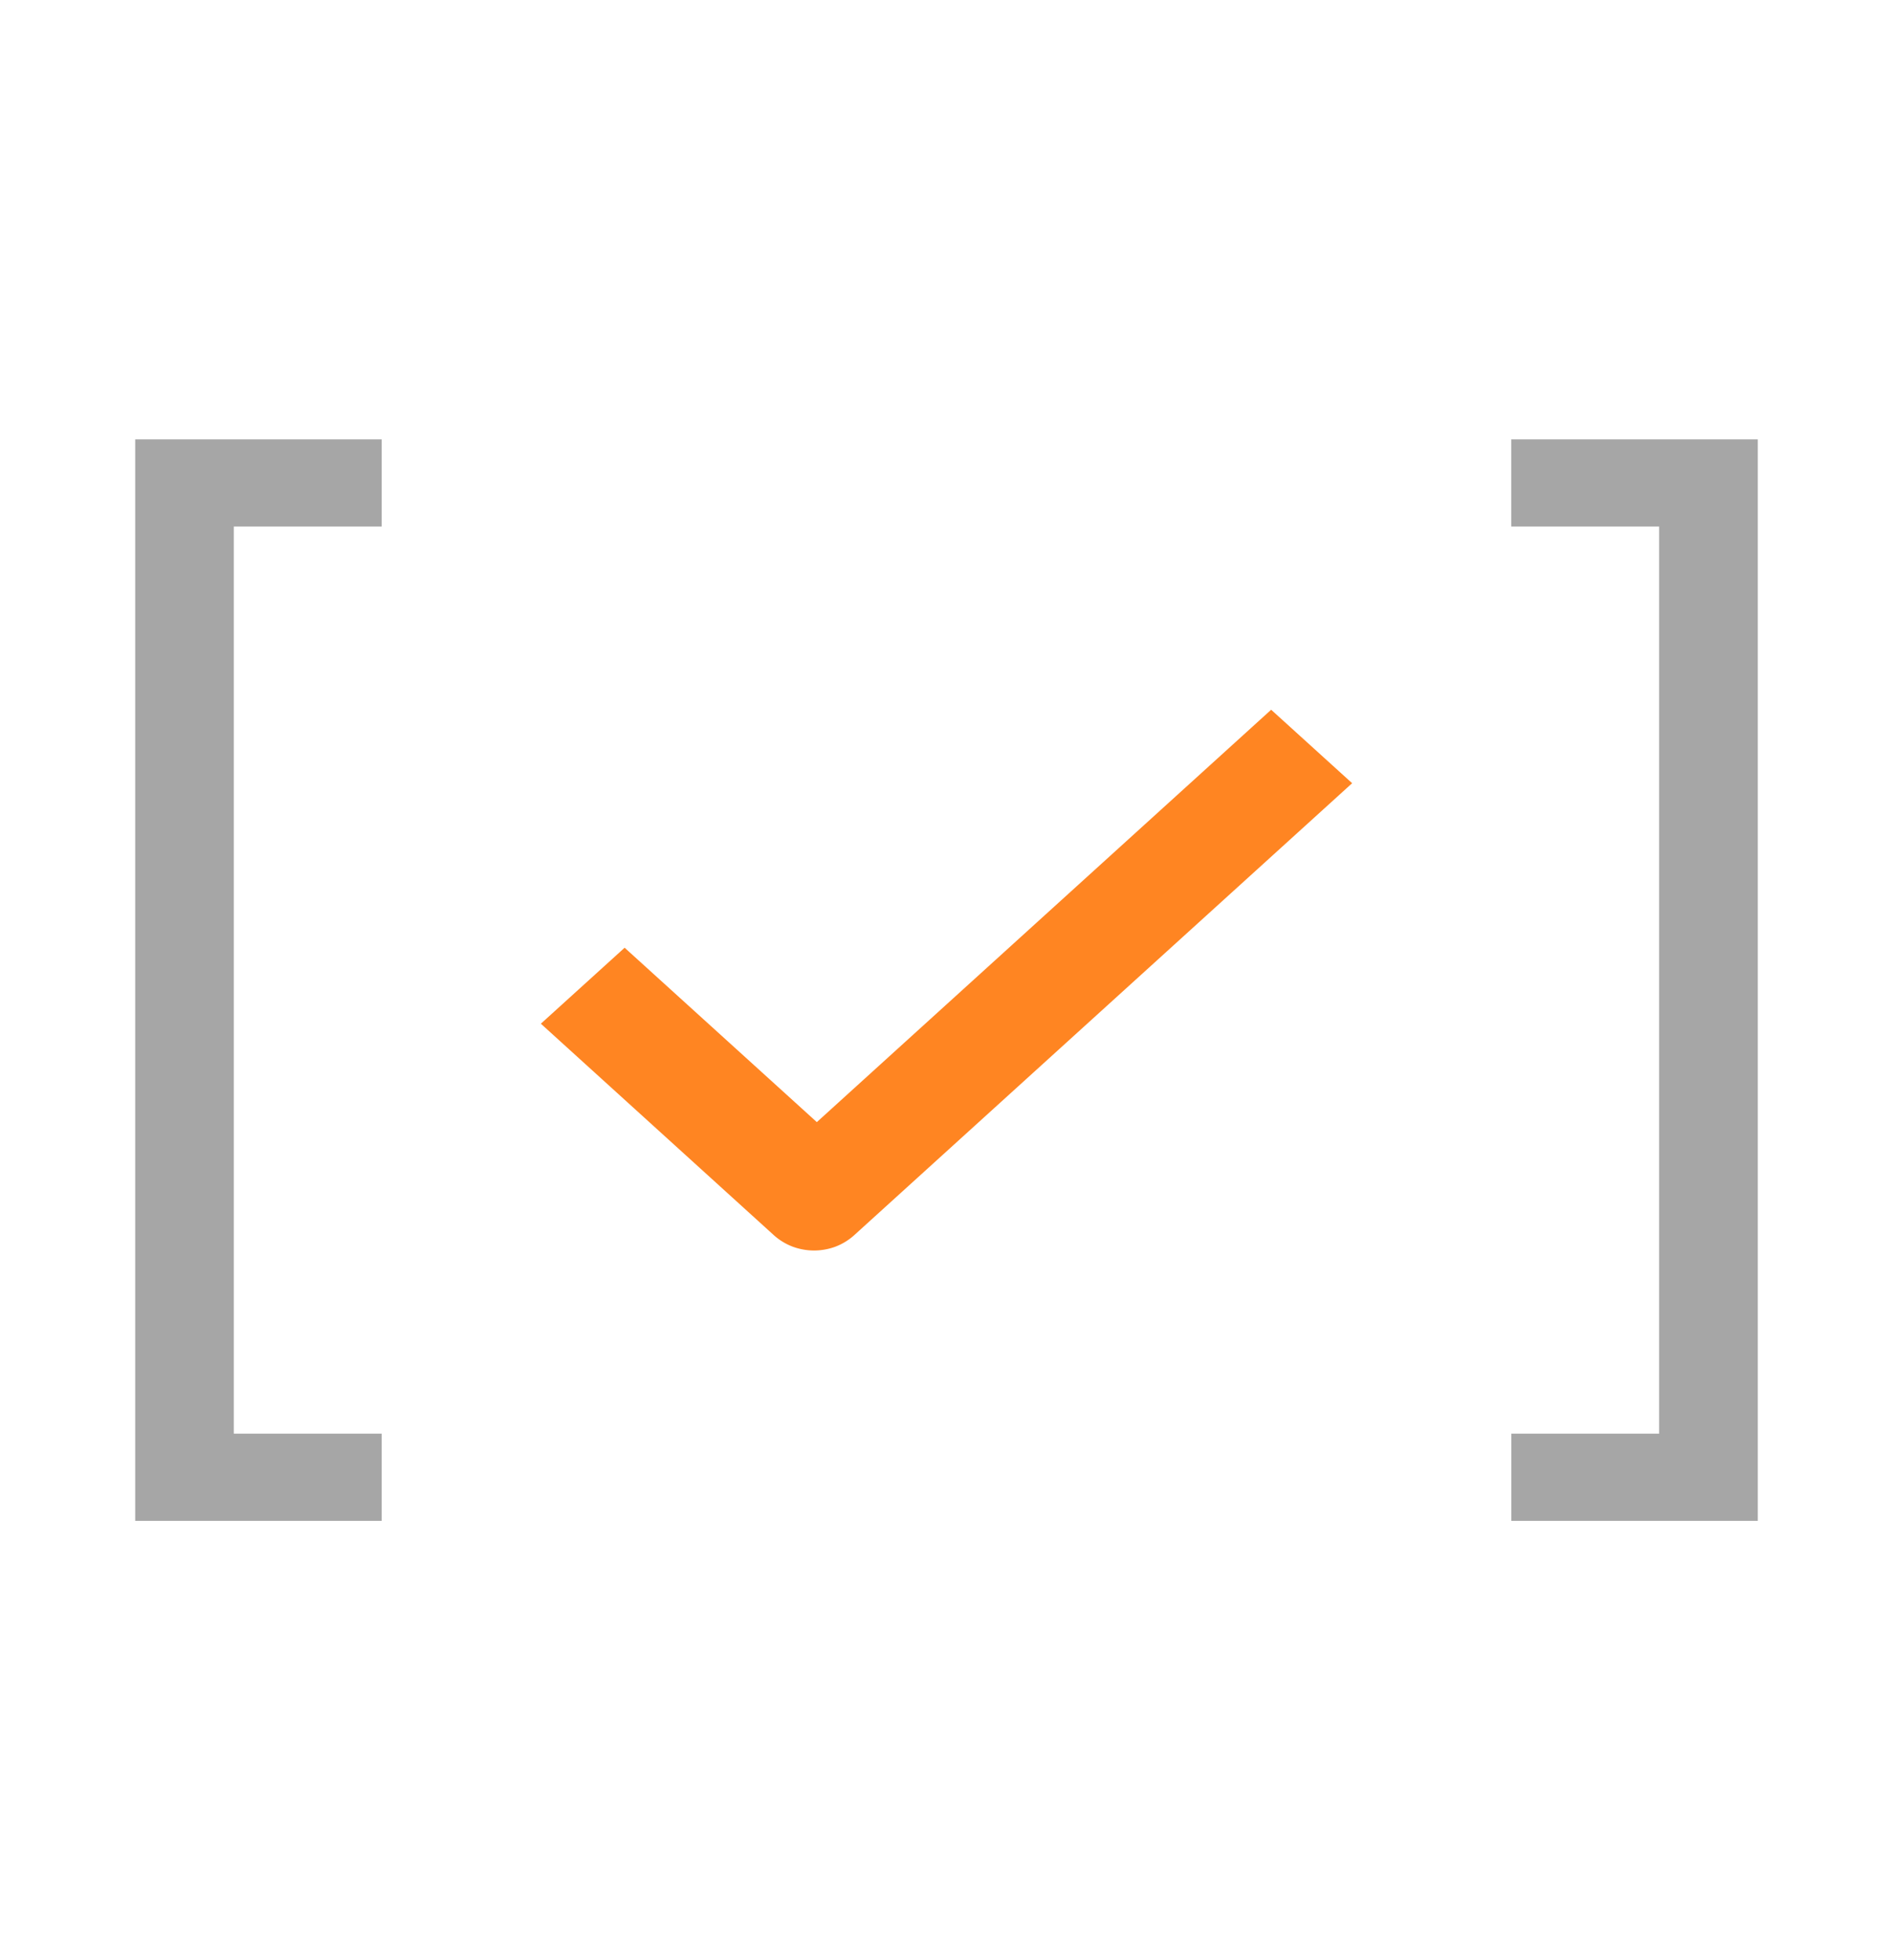 <svg width="28" height="29" fill="none" xmlns="http://www.w3.org/2000/svg"><path d="M2 22.5v-16h3.646v1.29H3.458v13.42h2.188v1.29H2z" fill="#000" fill-opacity=".35"/><path d="M11.726 18.444a.91.91 0 00.63 0 .89.89 0 00.294-.184L20 11.587 18.802 10.5l-6.72 6.101-2.843-2.58L8 15.145l3.431 3.115a.892.892 0 00.295.184z" fill="#FF8522"/><path d="M22.354 22.5v-1.29h2.187V7.79h-2.188V6.5H26v16h-3.645z" fill="#000" fill-opacity=".35"/></svg>